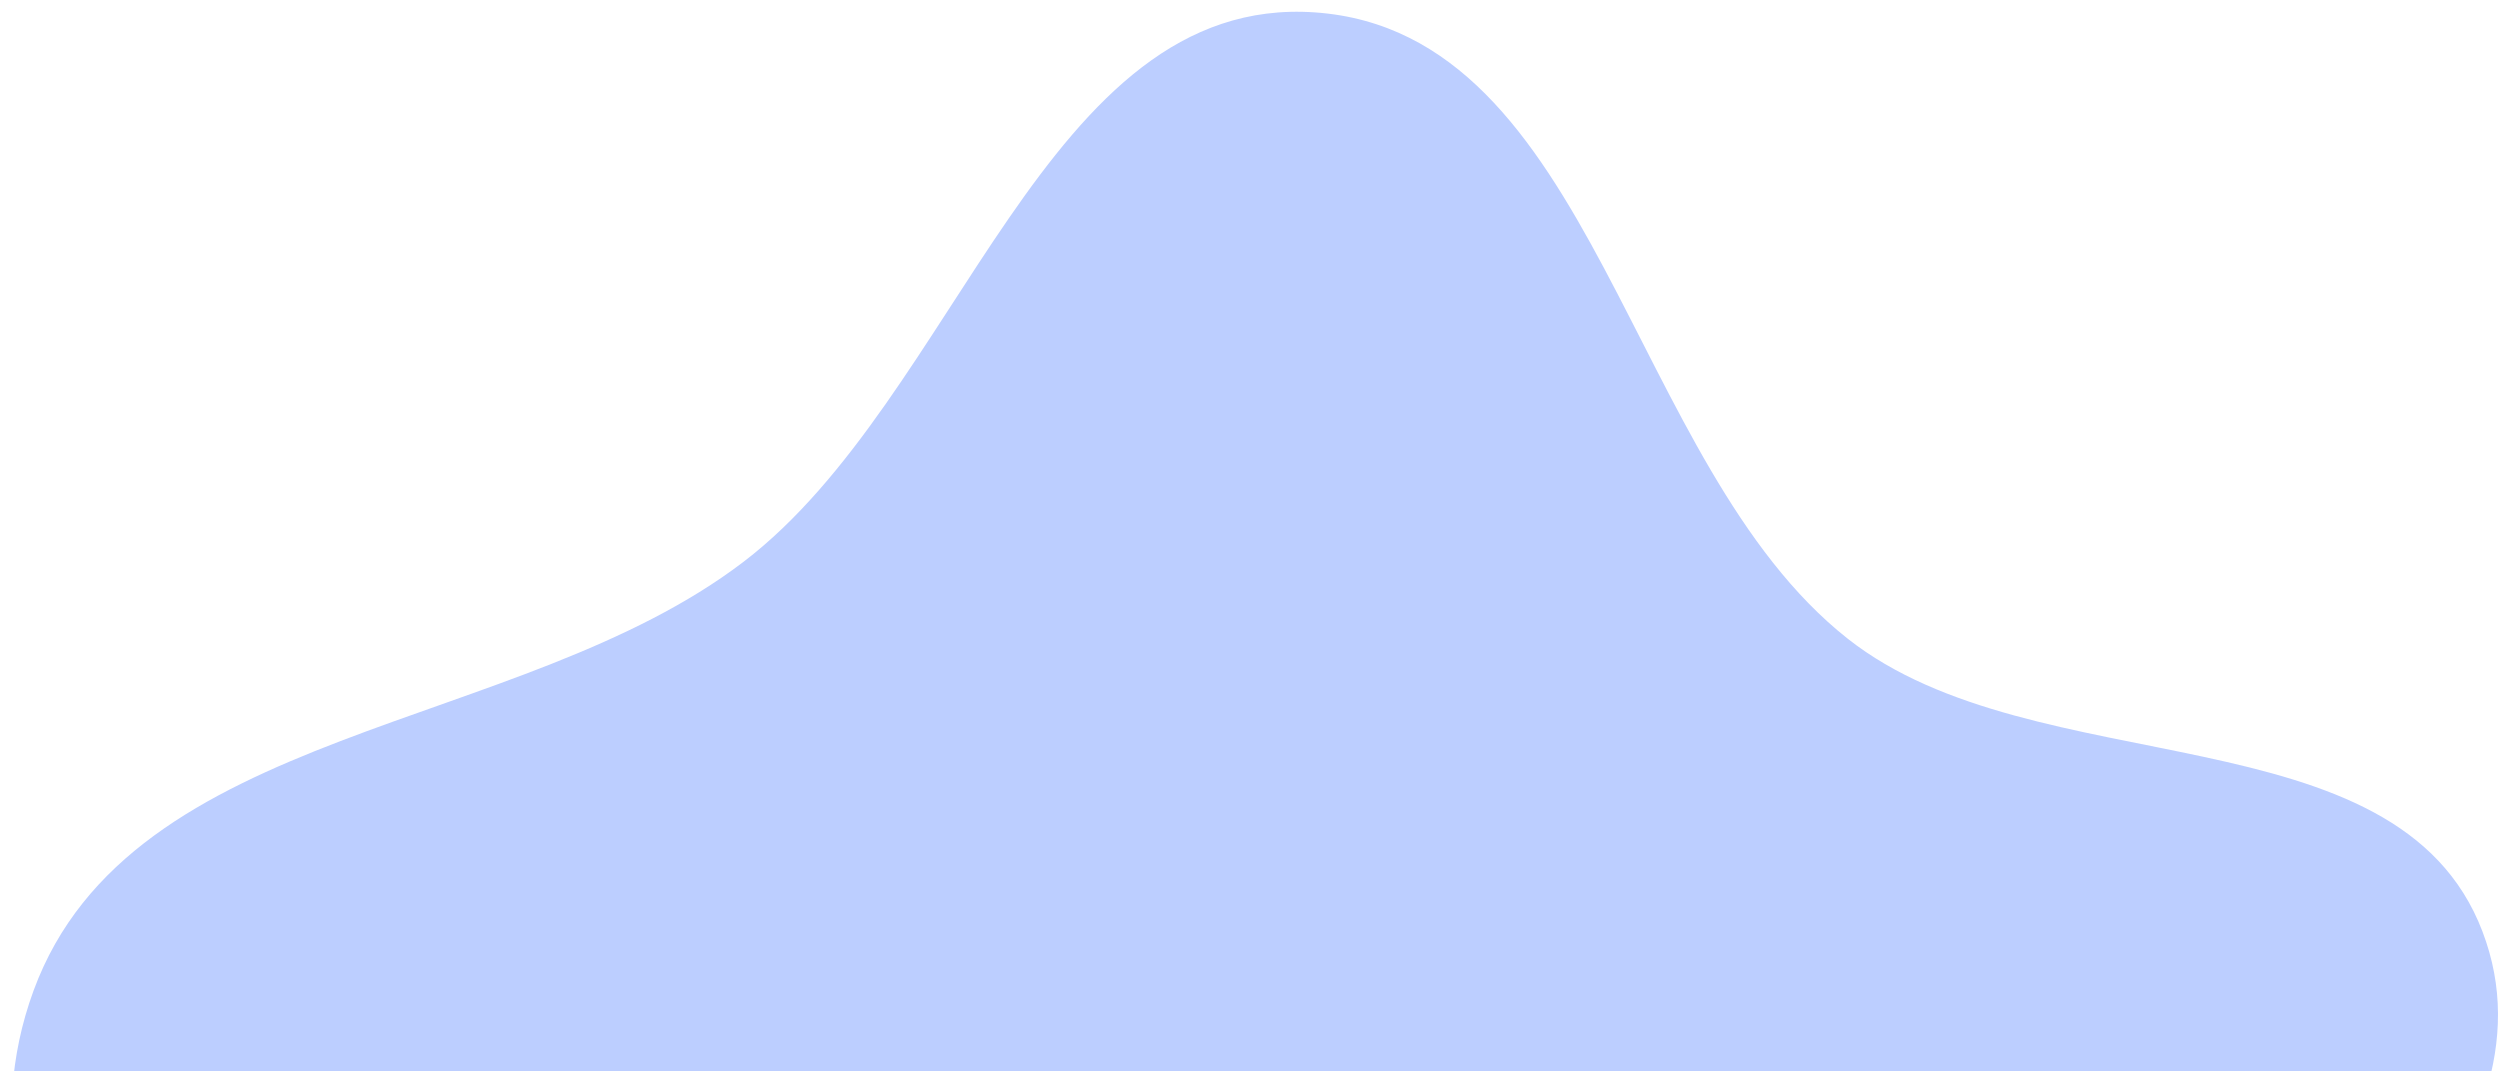 <svg width="168" height="72" viewBox="0 0 168 72" fill="none" xmlns="http://www.w3.org/2000/svg">
<path fill-rule="evenodd" clip-rule="evenodd" d="M49.972 37.748C64.437 26.704 70.222 -0.434 88.364 0.833C107.22 2.15 109.339 31.249 124.18 42.931C136.783 52.85 161.093 47.6 166.816 62.584C172.539 77.568 153.215 90.476 148.16 105.715C143.551 119.607 147.2 135.588 138.653 147.478C128.572 161.502 114.328 173.829 97.27 176.513C79.477 179.313 61.036 172.753 46.643 161.956C32.806 151.576 27.57 134.433 20.27 118.751C12.313 101.655 -4.247 84.306 2.251 66.582C8.807 48.702 34.829 49.31 49.972 37.748Z" fill="#BCCEFF"/>
</svg>
